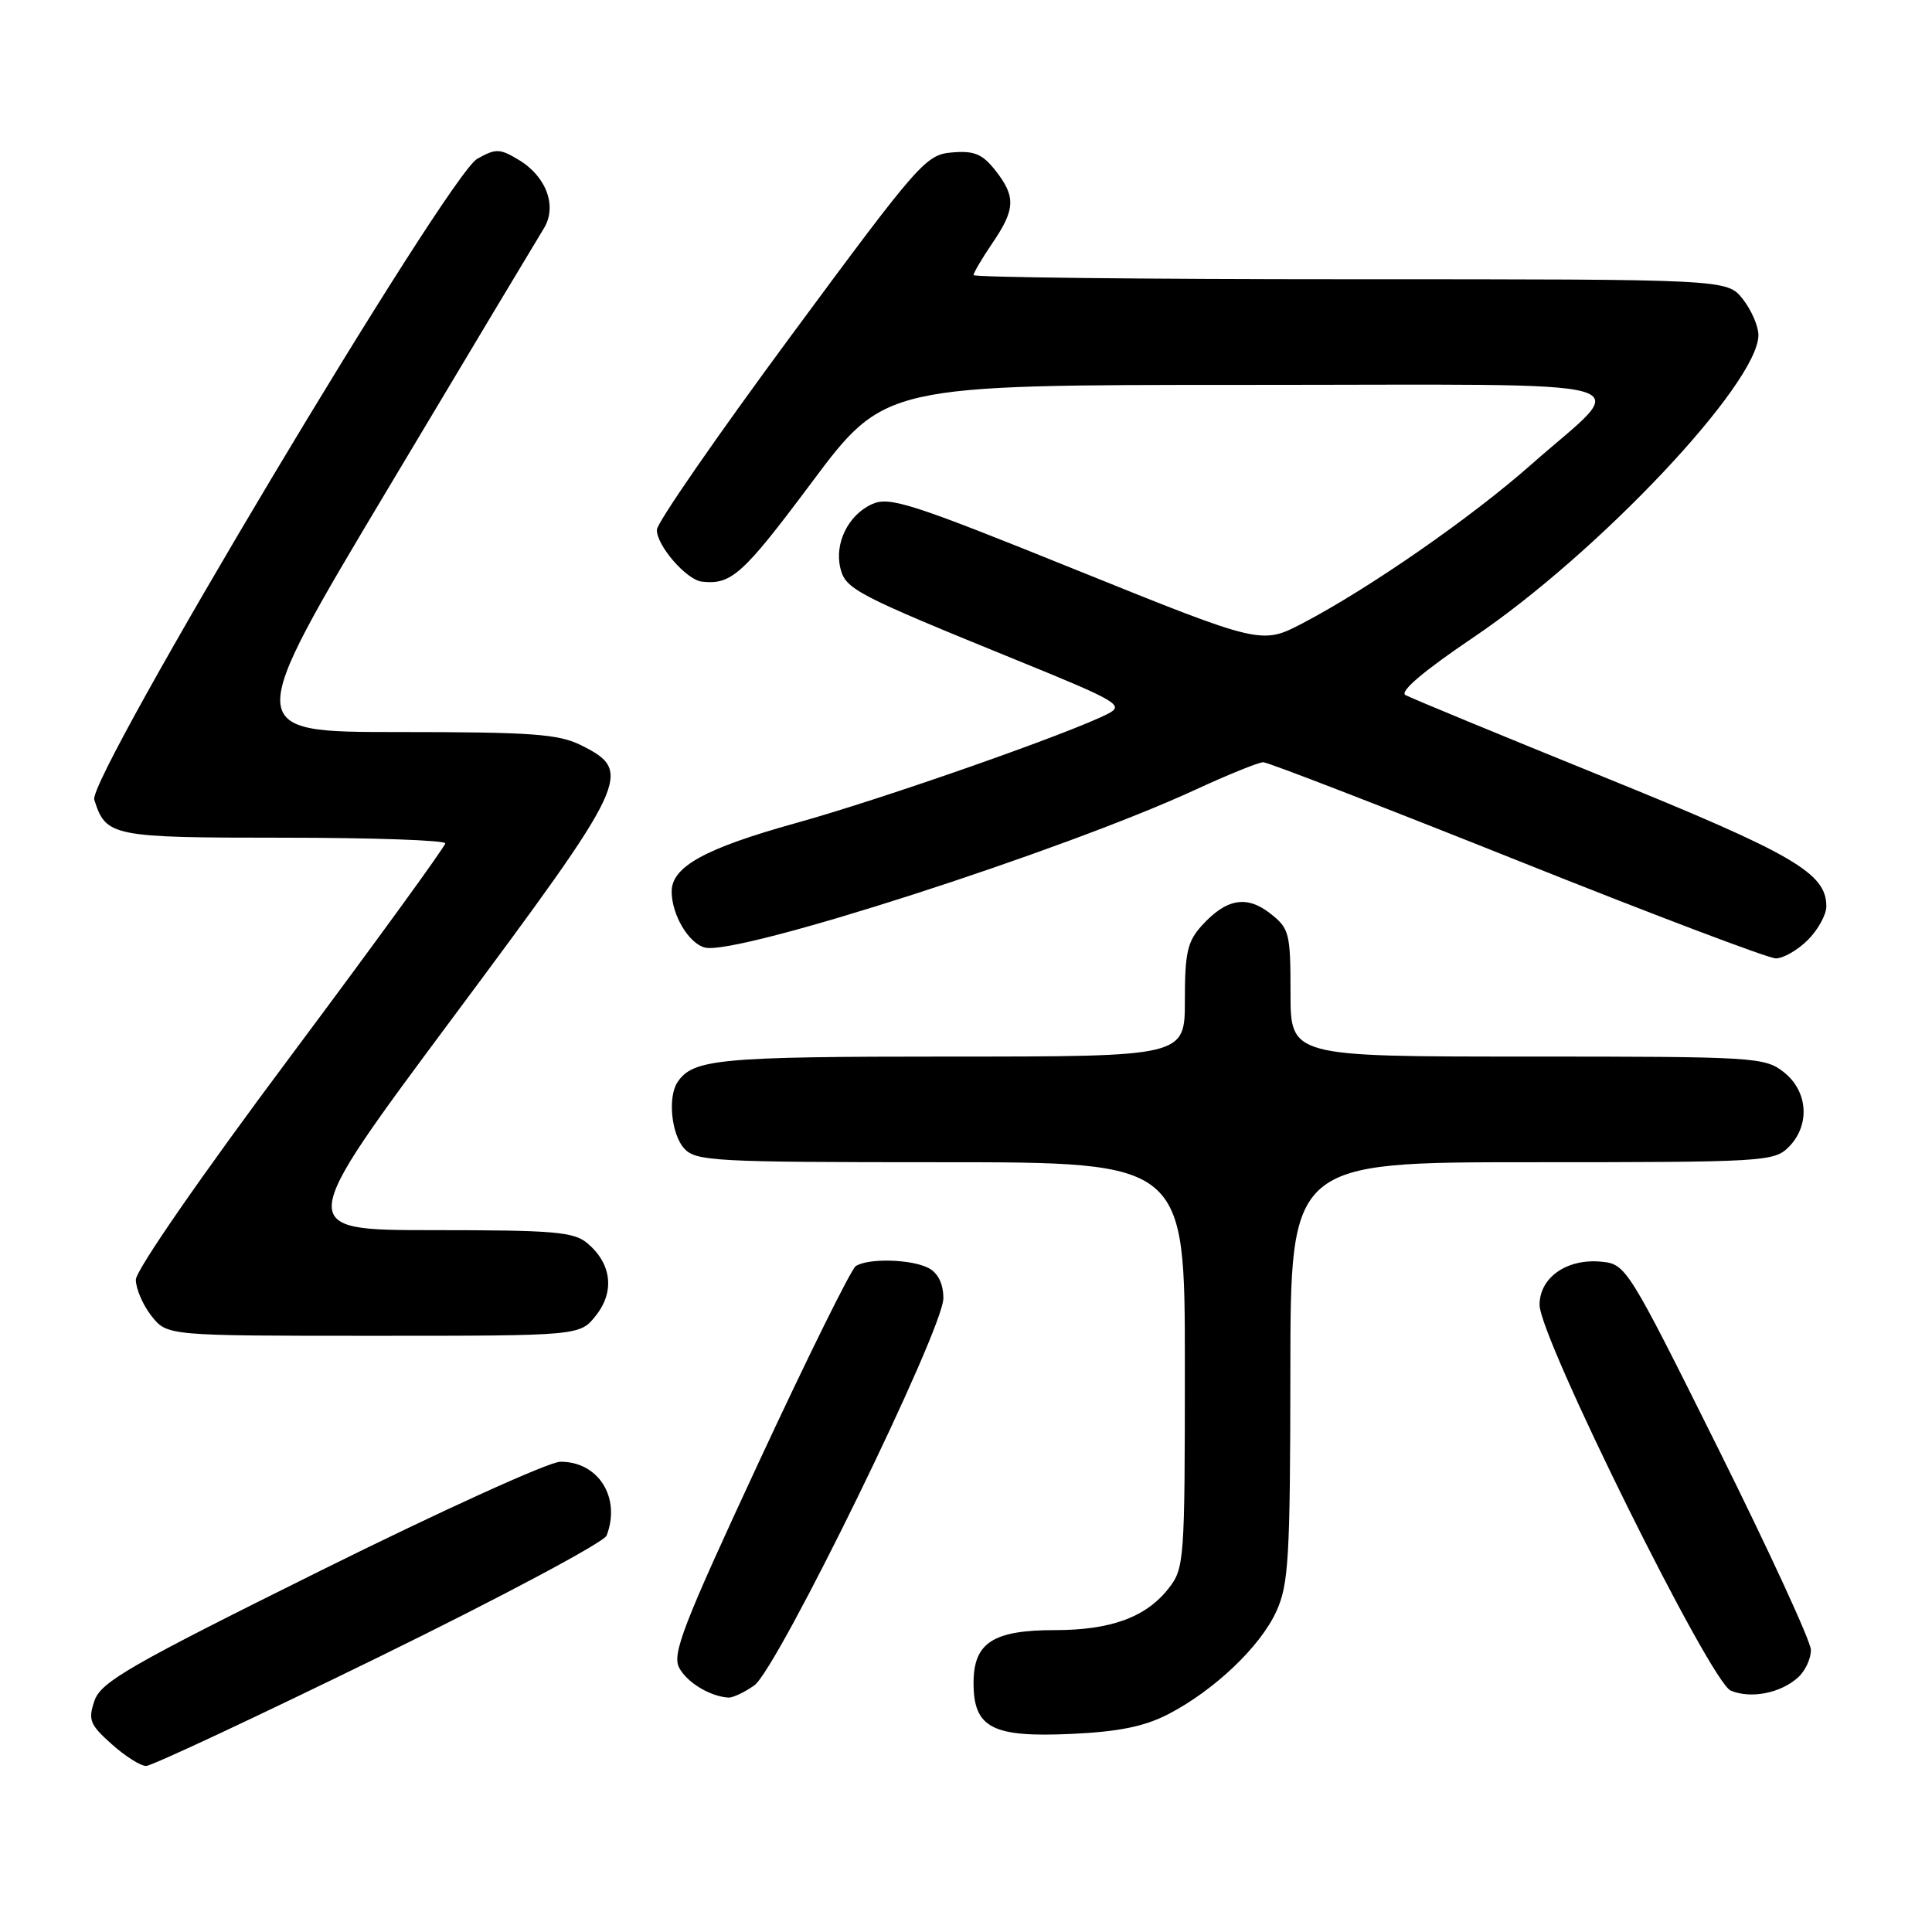 <?xml version="1.0" encoding="UTF-8" standalone="no"?>
<!DOCTYPE svg PUBLIC "-//W3C//DTD SVG 1.1//EN" "http://www.w3.org/Graphics/SVG/1.1/DTD/svg11.dtd" >
<svg xmlns="http://www.w3.org/2000/svg" xmlns:xlink="http://www.w3.org/1999/xlink" version="1.1" viewBox="0 0 256 256">
 <g >
 <path fill="currentColor"
d=" M 50.22 219.55 C 66.46 211.60 80.03 204.36 80.38 203.47 C 82.30 198.44 79.29 193.65 74.24 193.69 C 72.73 193.70 58.45 200.19 42.50 208.11 C 17.14 220.69 13.38 222.86 12.52 225.35 C 11.65 227.89 11.90 228.52 14.79 231.10 C 16.57 232.70 18.63 234.00 19.36 234.00 C 20.09 234.00 33.97 227.50 50.22 219.55 Z  M 154.80 227.14 C 160.90 223.98 167.01 218.17 169.13 213.50 C 170.75 209.94 170.96 206.43 170.98 181.75 C 171.00 154.00 171.00 154.00 203.00 154.00 C 233.67 154.00 235.08 153.92 237.00 152.00 C 239.88 149.12 239.59 144.61 236.37 142.07 C 233.83 140.08 232.58 140.00 202.37 140.00 C 171.00 140.00 171.00 140.00 171.00 131.57 C 171.00 123.64 170.84 123.02 168.34 121.06 C 165.21 118.59 162.50 119.06 159.25 122.64 C 157.34 124.74 157.00 126.24 157.00 132.56 C 157.00 140.00 157.00 140.00 125.93 140.00 C 95.25 140.00 91.82 140.32 89.77 143.40 C 88.46 145.36 88.96 150.29 90.65 152.17 C 92.19 153.87 94.59 154.00 124.65 154.00 C 157.00 154.00 157.00 154.00 157.00 180.87 C 157.00 206.91 156.93 207.81 154.83 210.49 C 151.84 214.30 147.18 216.00 139.75 216.00 C 131.57 216.00 129.00 217.68 129.00 223.00 C 129.00 228.96 131.48 230.24 142.00 229.75 C 148.25 229.46 151.63 228.77 154.80 227.14 Z  M 99.94 223.33 C 103.01 221.18 125.00 176.17 125.00 172.03 C 125.00 170.13 124.31 168.70 123.07 168.04 C 120.84 166.84 115.03 166.68 113.39 167.77 C 112.78 168.17 107.01 179.84 100.57 193.69 C 90.51 215.34 89.02 219.18 90.00 221.00 C 91.05 222.95 94.08 224.79 96.53 224.94 C 97.09 224.97 98.63 224.25 99.94 223.33 Z  M 238.25 222.27 C 239.21 221.40 239.98 219.75 239.95 218.60 C 239.92 217.44 234.40 205.47 227.70 192.00 C 215.67 167.84 215.45 167.50 212.18 167.18 C 207.62 166.74 204.00 169.27 204.00 172.90 C 204.00 177.23 226.64 222.91 229.34 224.02 C 232.01 225.13 235.93 224.36 238.25 222.27 Z  M 78.98 174.29 C 81.47 171.13 81.04 167.45 77.85 164.75 C 76.04 163.22 73.45 163.00 57.41 163.00 C 39.05 163.00 39.05 163.00 60.07 134.75 C 83.46 103.31 83.96 102.23 77.00 98.75 C 74.01 97.26 70.51 97.00 52.82 97.00 C 32.14 97.00 32.14 97.00 51.41 64.75 C 62.00 47.01 71.29 31.51 72.04 30.30 C 73.87 27.38 72.42 23.39 68.73 21.18 C 66.22 19.67 65.70 19.66 63.24 21.04 C 59.32 23.24 11.58 103.11 12.49 105.96 C 14.04 110.85 14.77 111.00 37.57 111.00 C 49.36 111.00 59.00 111.34 59.00 111.75 C 59.00 112.16 49.77 124.86 38.50 139.96 C 26.64 155.83 18.00 168.32 18.00 169.57 C 18.00 170.76 18.93 172.92 20.07 174.37 C 22.15 177.00 22.15 177.00 49.50 177.00 C 76.85 177.00 76.85 177.00 78.98 174.29 Z  M 239.55 124.55 C 240.90 123.20 242.00 121.20 242.00 120.10 C 242.00 115.68 237.70 113.18 212.50 102.95 C 198.75 97.37 186.93 92.49 186.23 92.10 C 185.41 91.65 188.62 88.92 195.23 84.46 C 211.79 73.28 233.00 50.79 233.00 44.40 C 233.00 43.23 232.07 41.08 230.93 39.63 C 228.85 37.00 228.85 37.00 178.93 37.00 C 151.47 37.00 129.00 36.75 129.00 36.45 C 129.00 36.14 130.12 34.24 131.50 32.21 C 134.55 27.73 134.62 26.05 131.89 22.58 C 130.17 20.40 129.09 19.95 126.15 20.20 C 122.68 20.49 121.82 21.47 104.81 44.50 C 95.06 57.70 87.06 69.26 87.04 70.19 C 86.99 72.27 90.95 76.83 93.00 77.07 C 96.91 77.51 98.42 76.15 107.50 64.00 C 117.21 51.00 117.21 51.00 165.16 51.00 C 220.40 51.00 216.17 49.82 202.91 61.54 C 194.92 68.60 181.48 77.93 172.65 82.56 C 167.16 85.43 167.16 85.43 142.64 75.53 C 120.74 66.68 117.85 65.75 115.55 66.80 C 112.39 68.23 110.54 72.01 111.36 75.31 C 112.06 78.09 113.39 78.78 134.84 87.52 C 148.08 92.91 148.99 93.45 146.84 94.56 C 141.89 97.13 116.95 105.87 105.50 109.05 C 93.42 112.41 89.00 114.84 89.00 118.13 C 89.00 121.22 91.27 125.03 93.42 125.56 C 97.74 126.63 140.85 112.75 158.40 104.64 C 162.73 102.64 166.78 101.00 167.39 101.00 C 168.00 101.00 183.12 106.85 201.00 113.99 C 218.88 121.14 234.31 126.99 235.30 126.99 C 236.28 127.00 238.20 125.90 239.55 124.55 Z "/>
</g>
</svg>